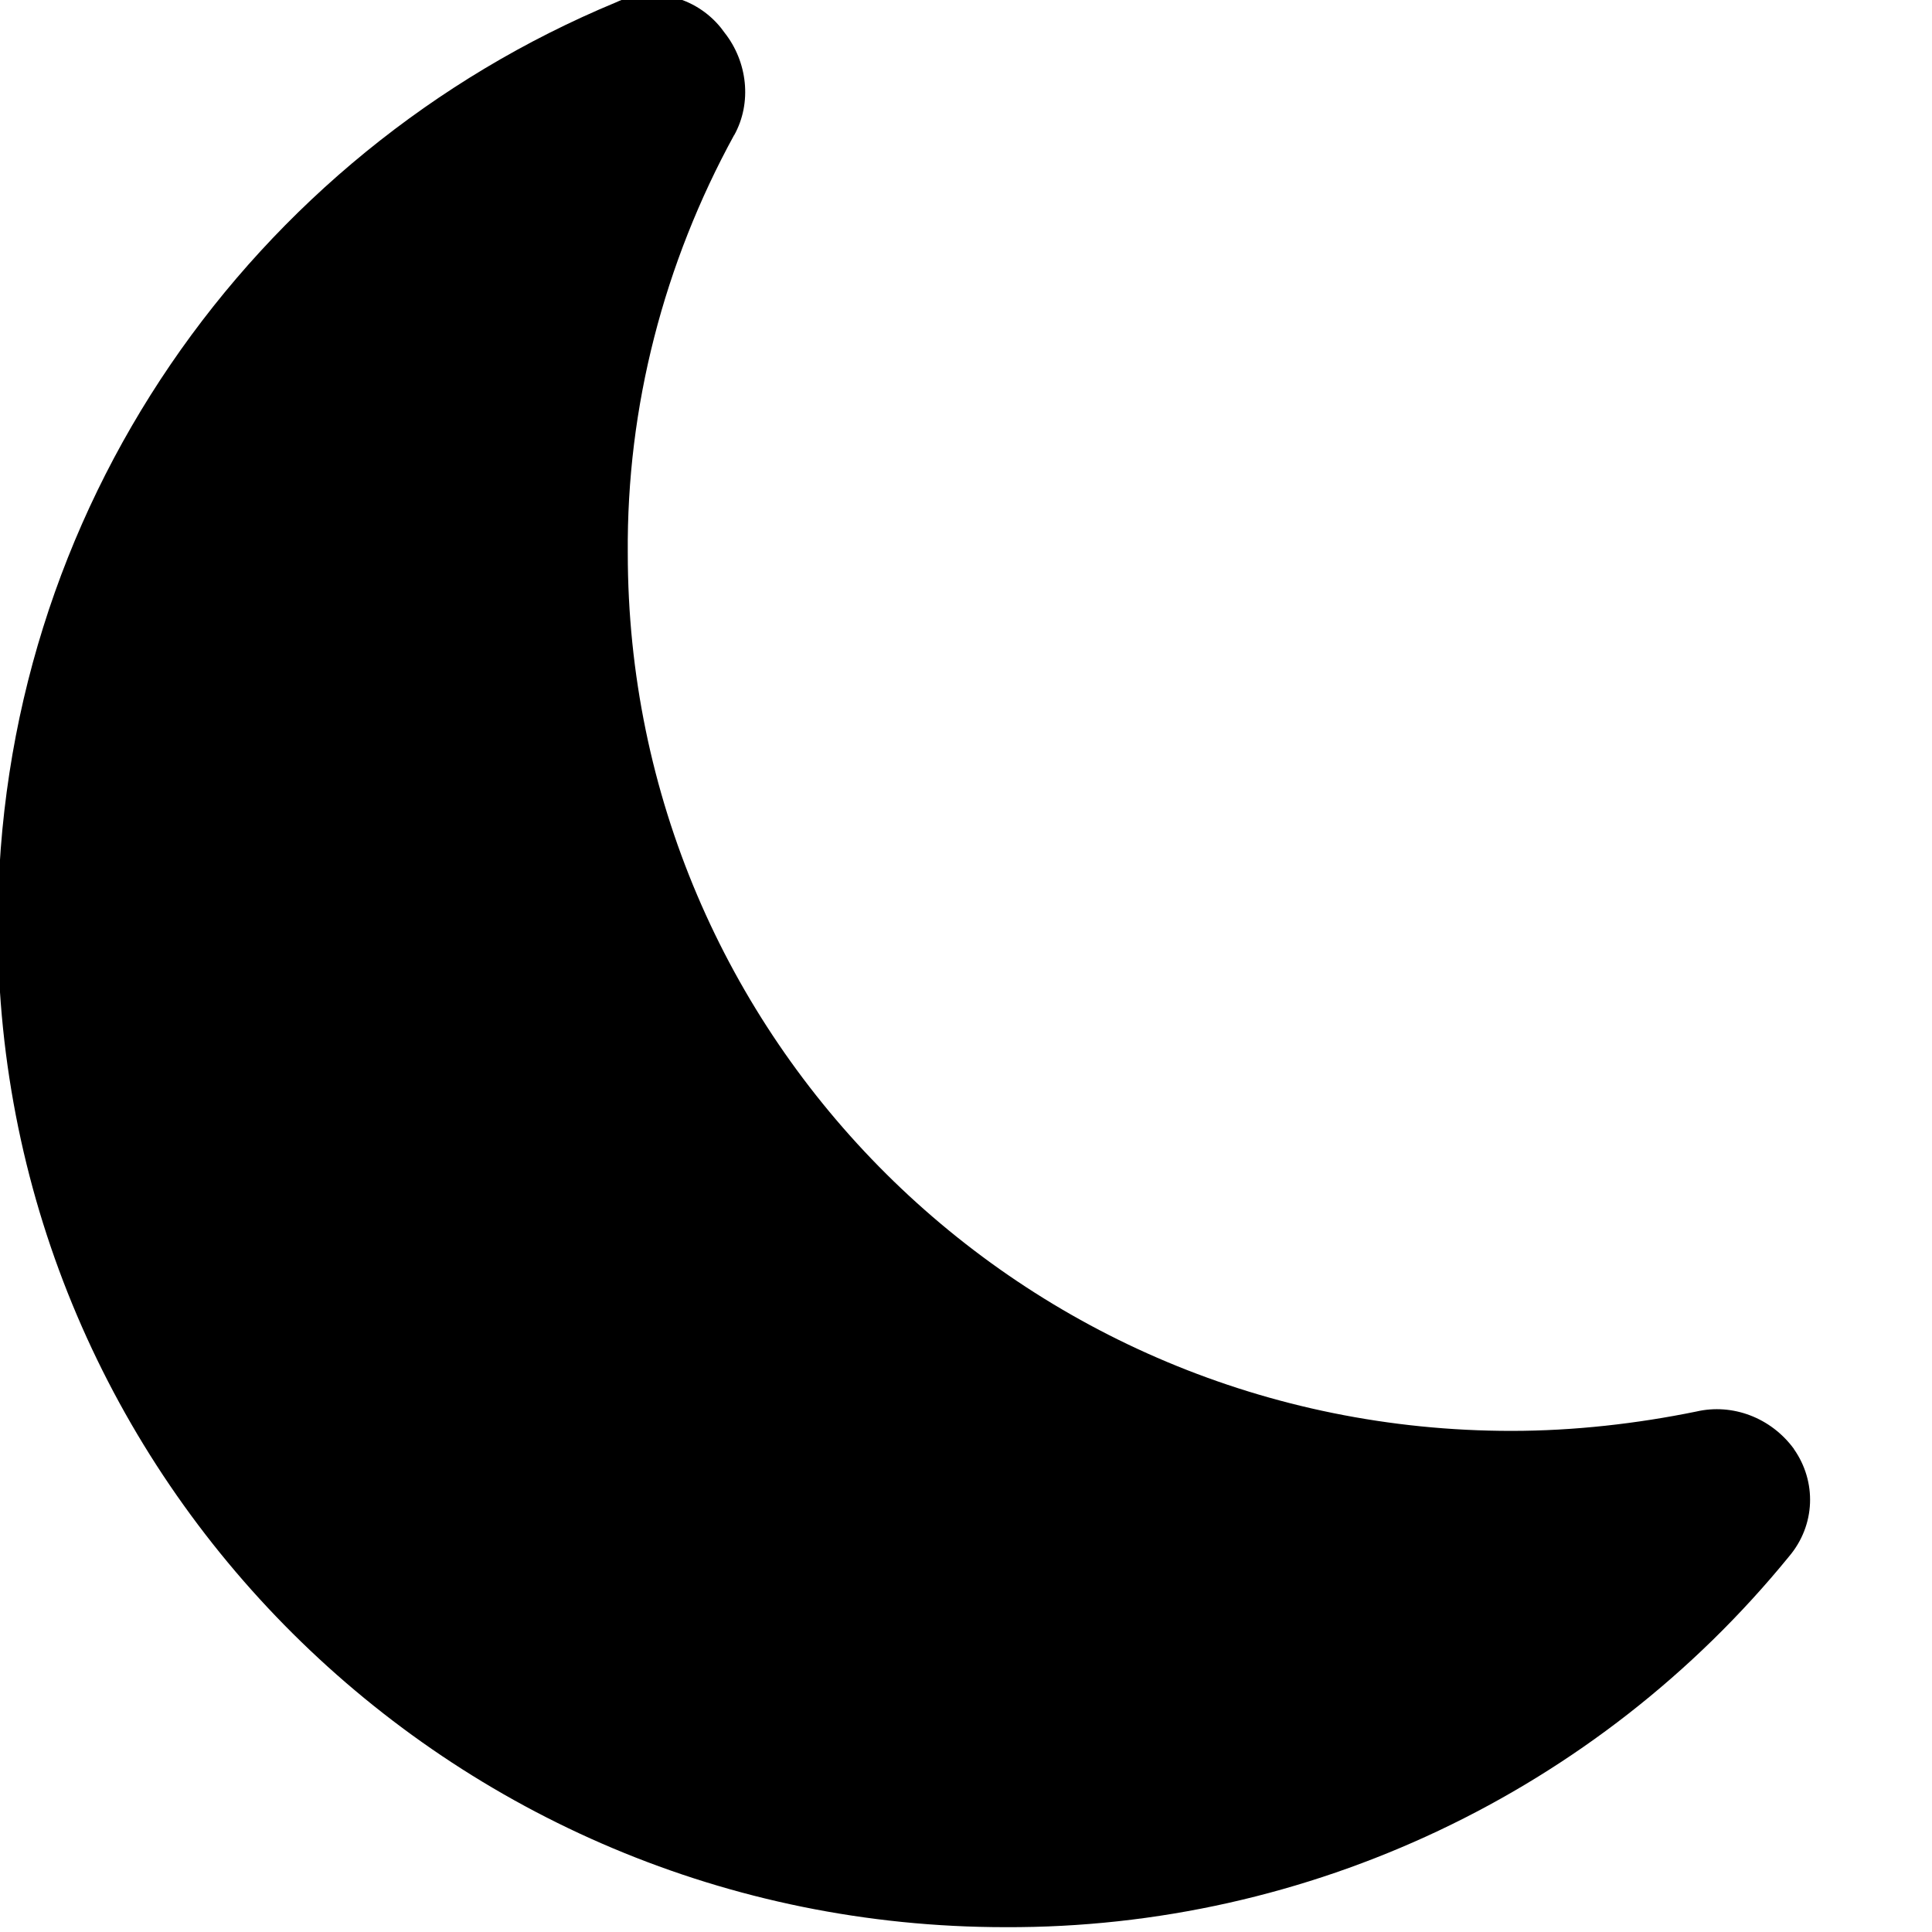 <svg viewBox="0 0 16 16" xmlns="http://www.w3.org/2000/svg"><path d="M6 .27v0c.19.24.23.58.08.85h-.001c-.58 1.06-.89 2.25-.88 3.46 0 4.02 3.27 7.27 7.318 7.27 .52 0 1.04-.06 1.53-.16v0c.3-.07.62.05.81.31h-.001c.19.27.18.63-.04.89h0c-1.59 1.95-3.98 3.08-6.49 3.07 -4.61 0-8.344-3.72-8.344-8.29C-.02 4.22 2.09 1.27 5.1.02v0c.3-.14.66-.05.87.21Z"/></svg>
